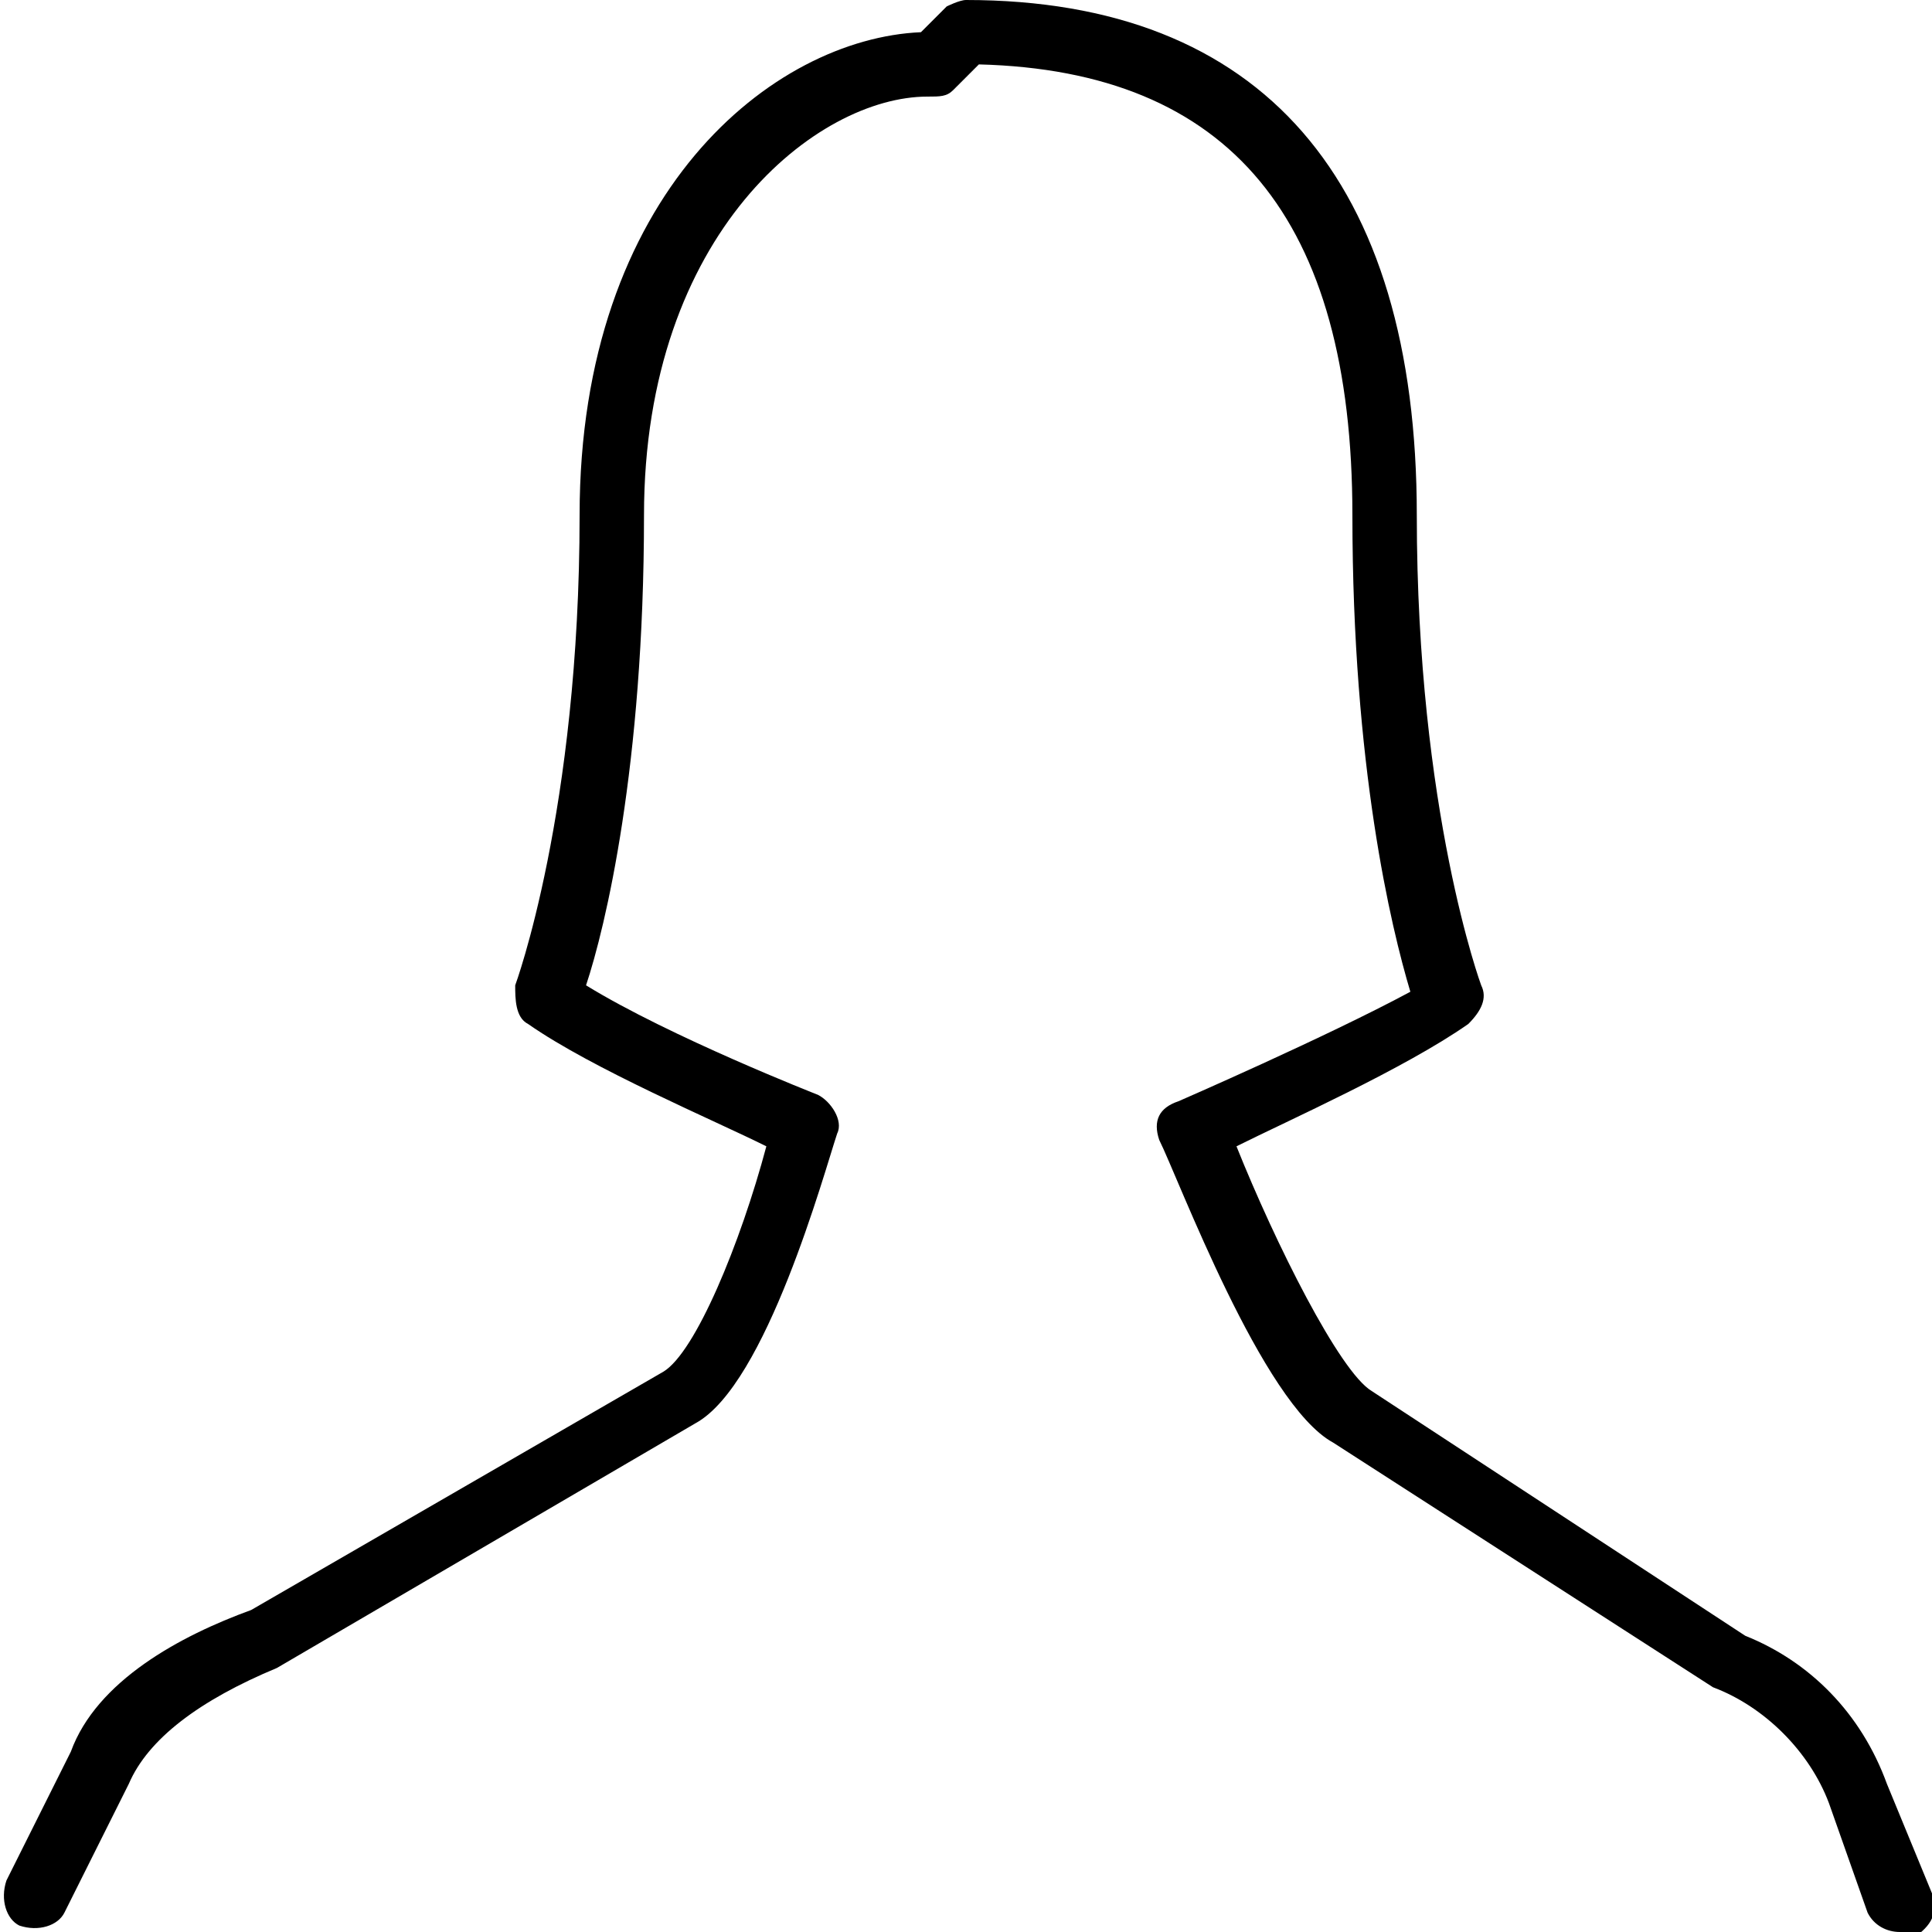 <?xml version="1.0" encoding="utf-8"?>
<!-- Generator: Adobe Illustrator 19.0.0, SVG Export Plug-In . SVG Version: 6.00 Build 0)  -->
<svg version="1.1" id="Layer_1" xmlns="http://www.w3.org/2000/svg" xmlns:xlink="http://www.w3.org/1999/xlink" x="0px" y="0px"
	 viewBox="0 0 30 30" style="enable-background:new 0 0 30 30;" xml:space="preserve">
<g>
	<path d="M29.5,30c-0.2,0-0.4-0.1-0.5-0.3L28.4,28c-0.3-0.8-1-1.5-1.8-1.8l-5.9-3.8c-1.1-0.6-2.4-4.1-2.7-4.7
		c-0.1-0.3,0-0.5,0.3-0.6c0,0,2.3-1,3.6-1.7C21.6,14.4,21,11.9,21,8c0-4.6-1.9-6.9-5.8-7l-0.4,0.4c-0.1,0.1-0.2,0.1-0.4,0.1
		C12.7,1.5,10,3.6,10,8c0,3.9-0.6,6.4-0.9,7.3c1.3,0.8,3.6,1.7,3.6,1.7c0.2,0.1,0.4,0.4,0.3,0.6c-0.2,0.6-1.1,3.9-2.2,4.5l-6.5,3.8
		c-1.2,0.5-2,1.1-2.3,1.8l-1,2c-0.1,0.2-0.4,0.3-0.7,0.2c-0.2-0.1-0.3-0.4-0.2-0.7l1-2c0.4-1.1,1.7-1.8,2.8-2.2l6.4-3.7
		c0.5-0.3,1.2-2,1.6-3.5c-0.8-0.4-2.7-1.2-3.7-1.9C8,15.8,8,15.5,8,15.3c0,0,1-2.7,1-7.3c0-5,3-7.4,5.3-7.5l0.4-0.4
		C14.7,0.1,14.9,0,15,0c4.6,0,7,2.8,7,8c0,4.6,1,7.3,1,7.3c0.1,0.2,0,0.4-0.2,0.6c-1,0.7-2.8,1.5-3.6,1.9c0.6,1.5,1.6,3.5,2.1,3.8
		l5.8,3.8c1,0.4,1.8,1.2,2.2,2.3l0.7,1.7c0.1,0.3,0,0.5-0.3,0.7C29.6,30,29.6,30,29.5,30z"/>
</g>
</svg>
